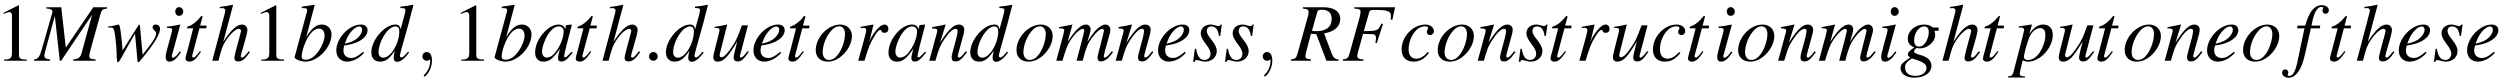 <?xml version="1.0" encoding="UTF-8"?>
<svg xmlns="http://www.w3.org/2000/svg" xmlns:xlink="http://www.w3.org/1999/xlink" width="395pt" height="13pt" viewBox="0 0 395 13" version="1.1">
<defs>
<g>
<symbol overflow="visible" id="glyph0-0">
<path style="stroke:none;" d=""/>
</symbol>
<symbol overflow="visible" id="glyph0-1">
<path style="stroke:none;" d="M 3.766 -8.75 L 1.438 -7.578 L 1.438 -7.391 C 1.594 -7.469 1.734 -7.516 1.781 -7.531 C 2.016 -7.625 2.234 -7.688 2.375 -7.688 C 2.641 -7.688 2.766 -7.484 2.766 -7.078 L 2.766 -1.203 C 2.766 -0.781 2.656 -0.484 2.453 -0.359 C 2.25 -0.25 2.078 -0.203 1.531 -0.188 L 1.531 0 L 5.109 0 L 5.109 -0.188 C 4.078 -0.203 3.875 -0.344 3.875 -0.953 L 3.875 -8.734 Z M 3.766 -8.75 "/>
</symbol>
<symbol overflow="visible" id="glyph1-0">
<path style="stroke:none;" d=""/>
</symbol>
<symbol overflow="visible" id="glyph1-1">
<path style="stroke:none;" d="M 11.312 -8.453 L 9.141 -8.453 L 4.797 -2.078 L 4.078 -8.453 L 1.734 -8.453 L 1.734 -8.25 C 2.391 -8.219 2.688 -8.062 2.688 -7.766 C 2.688 -7.672 2.641 -7.469 2.562 -7.234 C 2.531 -7.188 2.5 -7.047 2.453 -6.859 C 2.438 -6.812 2.422 -6.766 2.406 -6.703 L 1.031 -1.891 C 0.641 -0.547 0.438 -0.281 -0.234 -0.203 L -0.234 0 L 2.328 0 L 2.328 -0.203 C 1.672 -0.266 1.406 -0.422 1.406 -0.781 C 1.406 -0.906 1.469 -1.25 1.531 -1.469 L 3.062 -7.078 L 3.844 0 L 4.062 0 L 8.953 -7.266 L 7.281 -1.172 C 7.078 -0.5 6.812 -0.297 5.969 -0.203 L 5.969 0 L 9.5 0 L 9.5 -0.203 C 8.625 -0.281 8.516 -0.359 8.516 -0.766 C 8.516 -0.984 8.531 -1.156 8.656 -1.547 L 10.25 -7.297 C 10.484 -8.062 10.547 -8.141 11.312 -8.25 Z M 11.312 -8.453 "/>
</symbol>
<symbol overflow="visible" id="glyph1-2">
<path style="stroke:none;" d="M 0.203 -5.234 L 0.469 -5.234 C 0.484 -5.234 0.516 -5.234 0.578 -5.25 C 0.953 -5.266 1.078 -5.141 1.172 -4.656 C 1.328 -3.906 1.484 -2.531 1.516 -1.516 L 1.562 -0.375 C 1.594 0.125 1.625 0.234 1.734 0.234 C 1.875 0.234 2.094 -0.094 2.562 -0.984 C 2.625 -1.125 2.891 -1.578 3.281 -2.266 L 4.438 -4.281 L 4.812 -0.156 C 4.828 0.188 4.859 0.234 4.953 0.234 C 5.047 0.234 5.188 0.109 5.531 -0.328 C 5.547 -0.344 5.594 -0.406 5.641 -0.469 C 7.406 -2.578 8.391 -4.203 8.391 -5.031 C 8.391 -5.422 8.109 -5.719 7.719 -5.719 C 7.406 -5.719 7.219 -5.547 7.219 -5.266 C 7.219 -5.109 7.281 -5 7.484 -4.812 C 7.688 -4.609 7.766 -4.484 7.766 -4.328 C 7.766 -3.766 7.328 -3.062 5.641 -0.953 L 5.219 -5.516 C 5.219 -5.656 5.188 -5.703 5.109 -5.703 C 5.047 -5.703 5.016 -5.672 4.953 -5.562 L 2.469 -1.625 C 2.422 -2.531 2.281 -3.906 2.141 -4.812 C 2 -5.609 1.969 -5.719 1.812 -5.719 C 1.734 -5.719 1.594 -5.672 1.422 -5.625 C 1.281 -5.562 0.969 -5.516 0.547 -5.453 C 0.5 -5.453 0.359 -5.422 0.203 -5.406 Z M 0.203 -5.234 "/>
</symbol>
<symbol overflow="visible" id="glyph1-3">
<path style="stroke:none;" d="M 2.875 -1.484 C 2.562 -1.062 2.469 -0.953 2.344 -0.812 C 2.125 -0.594 1.938 -0.469 1.812 -0.469 C 1.703 -0.469 1.609 -0.562 1.609 -0.656 C 1.609 -0.797 1.641 -0.984 1.734 -1.234 C 1.734 -1.266 1.781 -1.359 1.797 -1.469 L 1.797 -1.484 L 1.812 -1.516 L 2.953 -5.688 L 2.922 -5.719 C 1.609 -5.469 1.344 -5.422 0.844 -5.391 L 0.844 -5.188 C 1.531 -5.172 1.656 -5.125 1.656 -4.875 C 1.656 -4.766 1.625 -4.562 1.547 -4.297 L 0.922 -2 C 0.719 -1.25 0.641 -0.859 0.641 -0.594 C 0.641 -0.109 0.844 0.141 1.234 0.141 C 1.828 0.141 2.312 -0.25 3.047 -1.328 Z M 2.766 -8.469 C 2.422 -8.469 2.156 -8.172 2.156 -7.781 C 2.156 -7.375 2.406 -7.094 2.781 -7.094 C 3.125 -7.094 3.422 -7.391 3.422 -7.766 C 3.422 -8.141 3.125 -8.469 2.766 -8.469 Z M 2.766 -8.469 "/>
</symbol>
<symbol overflow="visible" id="glyph1-4">
<path style="stroke:none;" d="M 3.828 -5.547 L 2.797 -5.547 L 3.156 -6.875 C 3.172 -6.906 3.172 -6.938 3.172 -6.938 C 3.172 -7.031 3.141 -7.078 3.062 -7.078 C 2.984 -7.078 2.953 -7.062 2.875 -6.953 C 2.375 -6.297 1.562 -5.641 1.156 -5.531 C 0.828 -5.422 0.734 -5.344 0.734 -5.203 C 0.734 -5.188 0.734 -5.172 0.75 -5.125 L 1.703 -5.125 L 0.781 -1.562 C 0.75 -1.453 0.734 -1.406 0.703 -1.297 C 0.578 -0.906 0.484 -0.453 0.484 -0.344 C 0.484 -0.062 0.75 0.141 1.094 0.141 C 1.703 0.141 2.125 -0.219 2.938 -1.422 L 2.766 -1.516 C 2.141 -0.703 1.938 -0.5 1.719 -0.5 C 1.609 -0.5 1.531 -0.594 1.531 -0.75 C 1.531 -0.766 1.531 -0.781 1.547 -0.812 L 2.688 -5.125 L 3.766 -5.125 Z M 3.828 -5.547 "/>
</symbol>
<symbol overflow="visible" id="glyph1-5">
<path style="stroke:none;" d="M 6.016 -1.516 C 5.328 -0.641 5.172 -0.5 4.969 -0.5 C 4.844 -0.5 4.75 -0.609 4.75 -0.719 C 4.75 -0.859 4.969 -1.672 5.188 -2.344 C 5.562 -3.578 5.797 -4.531 5.797 -4.844 C 5.797 -5.359 5.453 -5.719 4.953 -5.719 C 4.109 -5.719 3.188 -4.859 1.984 -2.984 L 3.531 -8.781 L 3.469 -8.844 C 2.719 -8.672 2.219 -8.594 1.438 -8.5 L 1.438 -8.297 L 1.781 -8.297 C 1.781 -8.297 1.797 -8.297 1.812 -8.312 C 2 -8.391 2.312 -8.172 2.312 -7.984 C 2.312 -7.812 2.234 -7.484 2.125 -7.109 C 2.109 -7.094 2.078 -6.922 2 -6.625 L 0.25 0 L 1.219 0 C 1.734 -2 1.906 -2.438 2.422 -3.219 C 3.094 -4.25 3.984 -5.047 4.438 -5.047 C 4.625 -5.047 4.797 -4.891 4.797 -4.734 C 4.797 -4.672 4.75 -4.5 4.703 -4.297 L 3.984 -1.625 C 3.828 -0.984 3.734 -0.578 3.734 -0.422 C 3.734 -0.094 3.953 0.109 4.297 0.109 C 4.969 0.109 5.422 -0.234 6.188 -1.359 Z M 6.016 -1.516 "/>
</symbol>
<symbol overflow="visible" id="glyph1-6">
<path style="stroke:none;" d="M 1.422 -8.328 C 2.188 -8.297 2.266 -8.266 2.266 -7.984 C 2.266 -7.859 2.234 -7.703 2.156 -7.422 C 2.125 -7.328 2.094 -7.234 2.078 -7.172 L 2.062 -7.078 L 0.297 -0.594 L 0.297 -0.547 C 0.297 -0.25 1.297 0.141 2.016 0.141 C 3.984 0.141 6.125 -2.125 6.125 -4.156 C 6.125 -5.062 5.484 -5.719 4.625 -5.719 C 3.719 -5.719 3.047 -5.188 2.125 -3.75 C 2.797 -6.219 2.891 -6.562 3.469 -8.781 L 3.406 -8.844 C 2.766 -8.734 2.297 -8.656 1.422 -8.547 Z M 4.125 -5.078 C 4.672 -5.078 5.031 -4.656 5.031 -3.969 C 5.031 -3.109 4.359 -1.719 3.594 -0.922 C 3.125 -0.422 2.562 -0.156 2 -0.156 C 1.609 -0.156 1.406 -0.297 1.406 -0.594 C 1.406 -1.375 1.797 -2.625 2.344 -3.594 C 2.922 -4.578 3.5 -5.078 4.125 -5.078 Z M 4.125 -5.078 "/>
</symbol>
<symbol overflow="visible" id="glyph1-7">
<path style="stroke:none;" d="M 4.641 -1.406 C 3.703 -0.641 3.297 -0.438 2.75 -0.438 C 2 -0.438 1.531 -0.906 1.531 -1.609 C 1.531 -1.797 1.547 -2 1.656 -2.406 L 2.016 -2.469 C 3.969 -2.734 5.344 -3.719 5.344 -4.828 C 5.344 -5.375 4.953 -5.719 4.297 -5.719 C 2.438 -5.719 0.406 -3.578 0.406 -1.625 C 0.406 -0.578 1.094 0.141 2.109 0.141 C 3.031 0.141 4.031 -0.391 4.797 -1.25 Z M 1.969 -3.266 C 2.406 -4.422 3.375 -5.422 4.031 -5.422 C 4.297 -5.422 4.484 -5.203 4.484 -4.906 C 4.484 -4.5 4.234 -4.047 3.828 -3.656 C 3.359 -3.203 2.859 -2.969 1.75 -2.688 Z M 1.969 -3.266 "/>
</symbol>
<symbol overflow="visible" id="glyph1-8">
<path style="stroke:none;" d="M 6 -1.438 C 5.297 -0.641 5.156 -0.516 4.938 -0.516 C 4.812 -0.516 4.703 -0.641 4.703 -0.781 C 4.703 -0.953 5.109 -2.531 5.547 -3.969 C 5.891 -5.156 6.172 -6.188 6.828 -8.781 L 6.766 -8.844 C 6.078 -8.703 5.609 -8.625 4.781 -8.547 L 4.781 -8.328 C 5.484 -8.297 5.578 -8.266 5.578 -7.984 C 5.578 -7.828 5.562 -7.75 5.391 -7.078 L 4.812 -4.969 C 4.719 -5.5 4.484 -5.719 3.984 -5.719 C 2.297 -5.719 0.188 -3.281 0.188 -1.328 C 0.188 -0.422 0.719 0.141 1.547 0.141 C 2.438 0.141 3 -0.266 3.891 -1.562 C 3.75 -0.906 3.719 -0.719 3.719 -0.422 C 3.719 -0.062 3.938 0.172 4.266 0.172 C 4.812 0.172 5.484 -0.359 6.156 -1.312 Z M 4.031 -5.422 C 4.422 -5.391 4.609 -5.141 4.609 -4.672 C 4.609 -2.703 3.266 -0.484 2.078 -0.484 C 1.625 -0.484 1.328 -0.828 1.328 -1.328 C 1.328 -2.406 1.969 -3.906 2.828 -4.812 C 3.188 -5.188 3.672 -5.438 4.031 -5.422 Z M 4.031 -5.422 "/>
</symbol>
<symbol overflow="visible" id="glyph1-9">
<path style="stroke:none;" d="M 6.016 -1.422 C 5.812 -1.234 5.734 -1.172 5.641 -1.062 C 5.266 -0.656 5.094 -0.531 4.969 -0.531 C 4.875 -0.531 4.797 -0.609 4.797 -0.703 C 4.797 -0.953 5.344 -3.172 5.953 -5.406 C 5.984 -5.531 6 -5.562 6.016 -5.672 L 5.938 -5.719 L 5.141 -5.625 L 5.109 -5.578 L 4.969 -4.969 C 4.859 -5.438 4.484 -5.719 3.922 -5.719 C 2.219 -5.719 0.219 -3.344 0.219 -1.297 C 0.219 -0.391 0.719 0.141 1.547 0.141 C 2.453 0.141 3 -0.281 4.141 -1.891 C 3.891 -0.875 3.844 -0.719 3.844 -0.406 C 3.844 -0.031 4 0.125 4.359 0.125 C 4.891 0.125 5.203 -0.109 6.172 -1.297 Z M 4 -5.422 C 4.438 -5.406 4.734 -5.094 4.734 -4.641 C 4.734 -3.547 4.078 -2.016 3.188 -1.062 C 2.875 -0.719 2.438 -0.5 2.062 -0.5 C 1.609 -0.5 1.312 -0.875 1.312 -1.469 C 1.312 -2.156 1.797 -3.5 2.359 -4.297 C 2.875 -5.047 3.484 -5.469 4 -5.422 Z M 4 -5.422 "/>
</symbol>
<symbol overflow="visible" id="glyph1-10">
<path style="stroke:none;" d="M 5.969 -1.516 C 5.297 -0.672 5.109 -0.5 4.891 -0.5 C 4.812 -0.5 4.75 -0.562 4.75 -0.719 C 4.75 -0.797 4.75 -0.797 5 -1.719 L 6.016 -5.594 L 5.062 -5.594 C 4.328 -3.594 4.234 -3.375 3.641 -2.438 C 2.859 -1.203 2.234 -0.547 1.812 -0.547 C 1.656 -0.547 1.547 -0.672 1.547 -0.875 C 1.547 -0.922 1.547 -0.953 1.547 -0.984 L 2.734 -5.688 L 2.688 -5.719 C 1.953 -5.547 1.484 -5.453 0.75 -5.359 L 0.75 -5.188 C 1.25 -5.188 1.266 -5.172 1.391 -5.109 C 1.469 -5.078 1.531 -4.969 1.531 -4.875 C 1.531 -4.766 1.469 -4.438 1.344 -4 L 0.875 -2.156 C 0.641 -1.25 0.547 -0.797 0.547 -0.562 C 0.547 -0.109 0.781 0.141 1.234 0.141 C 2.156 0.141 2.844 -0.562 4.328 -3.062 C 3.953 -1.672 3.75 -0.781 3.75 -0.5 C 3.75 -0.109 3.984 0.109 4.359 0.109 C 4.969 0.109 5.266 -0.141 6.156 -1.406 Z M 5.969 -1.516 "/>
</symbol>
<symbol overflow="visible" id="glyph1-11">
<path style="stroke:none;" d="M 4.203 -5.719 C 2.266 -5.719 0.344 -3.703 0.344 -1.672 C 0.344 -0.562 1.078 0.141 2.25 0.141 C 3.109 0.141 3.938 -0.25 4.688 -0.984 C 5.547 -1.828 6.062 -2.922 6.062 -3.906 C 6.062 -4.969 5.312 -5.719 4.203 -5.719 Z M 4.047 -5.438 C 4.609 -5.438 4.969 -4.969 4.969 -4.219 C 4.969 -3.281 4.547 -1.984 3.984 -1.141 C 3.5 -0.453 3 -0.125 2.453 -0.125 C 1.844 -0.125 1.438 -0.594 1.438 -1.312 C 1.438 -2.266 1.812 -3.406 2.453 -4.328 C 2.953 -5.047 3.5 -5.438 4.047 -5.438 Z M 4.047 -5.438 "/>
</symbol>
<symbol overflow="visible" id="glyph1-12">
<path style="stroke:none;" d="M 1.562 0 C 2.234 -2.203 2.469 -2.766 3.062 -3.75 C 3.484 -4.469 3.844 -4.875 4.062 -4.875 C 4.141 -4.875 4.203 -4.812 4.281 -4.688 C 4.375 -4.469 4.484 -4.406 4.734 -4.406 C 5.109 -4.406 5.344 -4.641 5.344 -5.031 C 5.344 -5.438 5.094 -5.719 4.734 -5.719 C 4.438 -5.719 4.078 -5.516 3.75 -5.172 C 3.219 -4.625 2.688 -3.859 2.484 -3.344 L 2.312 -2.875 L 2.984 -5.688 L 2.953 -5.719 C 2 -5.547 1.891 -5.516 0.953 -5.359 L 0.953 -5.141 C 1.25 -5.203 1.297 -5.203 1.391 -5.203 C 1.672 -5.203 1.844 -5.078 1.844 -4.844 C 1.844 -4.656 1.844 -4.656 1.625 -3.781 L 0.578 0 Z M 1.562 0 "/>
</symbol>
<symbol overflow="visible" id="glyph1-13">
<path style="stroke:none;" d="M 5.953 -1.516 L 5.688 -1.172 C 5.312 -0.703 5.078 -0.5 4.891 -0.5 C 4.797 -0.5 4.688 -0.594 4.688 -0.703 C 4.688 -0.797 4.688 -0.797 4.875 -1.516 L 5.609 -4.188 C 5.672 -4.453 5.719 -4.734 5.719 -4.922 C 5.719 -5.391 5.375 -5.719 4.875 -5.719 C 4.047 -5.719 3.219 -4.938 1.891 -2.859 L 2.766 -5.688 L 2.719 -5.719 C 2.016 -5.562 1.75 -5.516 0.625 -5.312 L 0.625 -5.109 C 1.281 -5.094 1.453 -5.016 1.453 -4.75 C 1.453 -4.672 1.438 -4.594 1.422 -4.531 L 0.188 0 L 1.156 0 C 1.766 -2.047 1.875 -2.328 2.453 -3.219 C 3.219 -4.406 3.891 -5.047 4.359 -5.047 C 4.562 -5.047 4.672 -4.906 4.672 -4.672 C 4.672 -4.516 4.594 -4.094 4.5 -3.688 L 3.922 -1.547 C 3.75 -0.891 3.719 -0.719 3.719 -0.578 C 3.719 -0.094 3.906 0.109 4.328 0.109 C 4.906 0.109 5.25 -0.156 6.141 -1.344 Z M 5.953 -1.516 "/>
</symbol>
<symbol overflow="visible" id="glyph1-14">
<path style="stroke:none;" d="M 8.922 -1.516 C 8.797 -1.359 8.688 -1.234 8.656 -1.172 C 8.297 -0.719 8.016 -0.5 7.828 -0.5 C 7.719 -0.5 7.656 -0.562 7.656 -0.703 C 7.656 -0.766 7.703 -0.969 7.781 -1.281 L 8.672 -4.531 C 8.672 -4.578 8.703 -4.812 8.703 -4.891 C 8.703 -5.359 8.375 -5.719 7.938 -5.719 C 7.688 -5.719 7.438 -5.625 7.125 -5.422 C 6.484 -5.016 5.953 -4.391 5.062 -2.969 C 5.391 -3.953 5.578 -4.688 5.578 -4.938 C 5.578 -5.391 5.281 -5.719 4.844 -5.719 C 4.047 -5.719 3.141 -4.859 1.953 -2.984 L 2.703 -5.688 L 2.672 -5.719 C 1.938 -5.562 1.672 -5.5 0.594 -5.312 L 0.594 -5.109 L 0.922 -5.109 C 1.25 -5.109 1.422 -5.016 1.422 -4.812 C 1.422 -4.672 1.125 -3.5 0.656 -1.859 C 0.359 -0.797 0.328 -0.656 0.156 0 L 1.125 0 C 1.75 -2.062 1.938 -2.531 2.391 -3.219 C 3.109 -4.312 3.891 -5.031 4.328 -5.031 C 4.5 -5.031 4.578 -4.922 4.578 -4.719 C 4.578 -4.594 4.172 -3.031 3.359 0 L 4.328 0 C 4.844 -2.016 5.109 -2.672 5.766 -3.594 C 6.406 -4.469 7.047 -5.031 7.422 -5.031 C 7.562 -5.031 7.688 -4.906 7.688 -4.766 C 7.688 -4.703 7.656 -4.547 7.594 -4.312 L 6.844 -1.328 C 6.719 -0.859 6.672 -0.609 6.672 -0.484 C 6.672 -0.094 6.859 0.109 7.188 0.109 C 7.797 0.109 8.375 -0.312 9.047 -1.266 L 9.125 -1.359 Z M 8.922 -1.516 "/>
</symbol>
<symbol overflow="visible" id="glyph1-15">
<path style="stroke:none;" d="M 0.469 -1.891 L 0.203 0.172 L 0.422 0.172 C 0.516 -0.031 0.594 -0.109 0.719 -0.109 C 0.875 -0.109 1.094 -0.047 1.359 0.016 C 1.641 0.109 1.859 0.141 2.078 0.141 C 3.156 0.141 3.938 -0.562 3.938 -1.547 C 3.938 -2.031 3.672 -2.609 3.062 -3.359 C 2.562 -3.969 2.359 -4.359 2.359 -4.719 C 2.359 -5.141 2.625 -5.422 3.078 -5.422 C 3.75 -5.422 4.141 -4.938 4.281 -3.922 L 4.484 -3.922 L 4.734 -5.719 L 4.562 -5.719 C 4.453 -5.547 4.359 -5.484 4.172 -5.484 C 4.078 -5.484 3.953 -5.516 3.703 -5.578 C 3.375 -5.688 3.188 -5.719 2.984 -5.719 C 2.031 -5.719 1.406 -5.156 1.406 -4.281 C 1.406 -3.875 1.688 -3.312 2.234 -2.609 C 2.734 -1.953 2.953 -1.5 2.953 -1.125 C 2.953 -0.547 2.562 -0.125 2 -0.125 C 1.281 -0.125 0.875 -0.656 0.672 -1.891 Z M 0.469 -1.891 "/>
</symbol>
<symbol overflow="visible" id="glyph1-16">
<path style="stroke:none;" d="M 7.344 -0.203 C 6.781 -0.25 6.516 -0.469 6.266 -1.141 L 5.062 -4.312 C 6.062 -4.531 6.484 -4.719 6.953 -5.125 C 7.391 -5.5 7.609 -6.016 7.609 -6.594 C 7.609 -7.797 6.656 -8.453 4.922 -8.453 L 1.703 -8.453 L 1.703 -8.25 C 2.25 -8.172 2.312 -8.156 2.453 -8.062 C 2.547 -8 2.625 -7.844 2.625 -7.703 C 2.625 -7.547 2.562 -7.234 2.469 -6.891 L 0.875 -1.172 C 0.641 -0.406 0.562 -0.328 -0.172 -0.203 L -0.172 0 L 2.984 0 L 2.984 -0.203 C 2.203 -0.312 2.109 -0.375 2.109 -0.797 C 2.109 -0.938 2.156 -1.094 2.266 -1.547 L 2.984 -4.266 L 3.828 -4.203 L 5.422 0 L 7.344 0 Z M 3.984 -7.703 C 4.062 -7.984 4.234 -8.062 4.656 -8.062 C 5.719 -8.062 6.25 -7.578 6.25 -6.625 C 6.25 -5.344 5.422 -4.672 3.812 -4.672 C 3.594 -4.672 3.453 -4.688 3.141 -4.734 Z M 3.984 -7.703 "/>
</symbol>
<symbol overflow="visible" id="glyph1-17">
<path style="stroke:none;" d="M 8.359 -8.453 L 1.906 -8.453 L 1.906 -8.25 C 2.75 -8.172 2.906 -8.094 2.906 -7.719 C 2.906 -7.531 2.844 -7.203 2.766 -6.891 L 1.172 -1.172 C 0.938 -0.391 0.844 -0.312 0.109 -0.203 L 0.109 0 L 3.375 0 L 3.375 -0.203 C 2.609 -0.25 2.391 -0.391 2.391 -0.781 C 2.391 -0.875 2.422 -1.078 2.5 -1.359 L 3.297 -4.25 C 3.781 -4.219 4.062 -4.203 4.359 -4.203 C 4.859 -4.203 4.953 -4.203 5.062 -4.141 C 5.266 -4.047 5.344 -3.875 5.344 -3.609 C 5.344 -3.406 5.328 -3.25 5.25 -2.844 L 5.469 -2.781 L 6.453 -5.812 L 6.219 -5.875 C 5.641 -4.719 5.594 -4.703 3.422 -4.672 L 4.281 -7.688 C 4.359 -7.953 4.531 -8.031 5.062 -8.031 C 7.234 -8.031 7.703 -7.859 7.703 -7.062 C 7.703 -6.984 7.703 -6.922 7.688 -6.75 C 7.688 -6.672 7.688 -6.656 7.672 -6.5 L 7.938 -6.469 Z M 8.359 -8.453 "/>
</symbol>
<symbol overflow="visible" id="glyph1-18">
<path style="stroke:none;" d="M 4.531 -1.375 C 3.828 -0.609 3.312 -0.328 2.688 -0.328 C 1.938 -0.328 1.5 -0.875 1.5 -1.797 C 1.5 -2.906 1.953 -4.047 2.688 -4.812 C 3.062 -5.203 3.578 -5.438 4.078 -5.438 C 4.375 -5.438 4.578 -5.344 4.578 -5.188 C 4.578 -5.109 4.547 -5.047 4.5 -4.938 C 4.406 -4.766 4.375 -4.672 4.375 -4.562 C 4.375 -4.25 4.578 -4.062 4.891 -4.062 C 5.234 -4.062 5.5 -4.328 5.5 -4.656 C 5.5 -5.266 4.922 -5.719 4.141 -5.719 C 2.203 -5.719 0.391 -3.828 0.391 -1.797 C 0.391 -0.562 1.094 0.141 2.297 0.141 C 3.25 0.141 3.969 -0.266 4.734 -1.25 Z M 4.531 -1.375 "/>
</symbol>
<symbol overflow="visible" id="glyph1-19">
<path style="stroke:none;" d="M 6.109 -5.25 L 5.328 -5.25 C 5.281 -5.25 5.219 -5.266 5.109 -5.344 C 4.766 -5.578 4.344 -5.719 3.844 -5.719 C 2.406 -5.719 1.25 -4.719 1.25 -3.5 C 1.25 -2.828 1.531 -2.438 2.266 -2.094 C 1.5 -1.578 1.266 -1.328 1.266 -1.016 C 1.266 -0.844 1.375 -0.688 1.625 -0.5 C 0.344 0.344 0.109 0.594 0.109 1.188 C 0.109 2.078 0.953 2.672 2.266 2.672 C 3.906 2.672 4.984 1.906 4.984 0.781 C 4.984 -0.031 4.359 -0.609 3.141 -0.938 C 2.562 -1.078 2.234 -1.281 2.234 -1.484 C 2.234 -1.672 2.531 -2 2.688 -2 C 2.719 -2 2.75 -2 2.781 -2 C 2.891 -1.969 3.062 -1.953 3.188 -1.953 C 4.359 -1.953 5.578 -3 5.578 -4.016 C 5.578 -4.219 5.547 -4.484 5.469 -4.734 L 6.109 -4.734 Z M 1.922 -0.359 C 1.938 -0.359 1.953 -0.344 1.984 -0.344 C 2.016 -0.328 2.156 -0.281 2.359 -0.219 C 3.734 0.203 4.203 0.562 4.203 1.172 C 4.203 1.859 3.453 2.391 2.469 2.391 C 1.422 2.391 0.812 1.891 0.812 1.062 C 0.812 0.75 0.891 0.531 1.094 0.281 C 1.266 0.062 1.812 -0.359 1.922 -0.359 Z M 3.828 -5.422 C 4.312 -5.422 4.562 -5.109 4.562 -4.5 C 4.562 -4.047 4.406 -3.484 4.156 -3.047 C 3.875 -2.516 3.469 -2.234 3.031 -2.234 C 2.531 -2.234 2.25 -2.594 2.25 -3.203 C 2.25 -4.391 2.984 -5.422 3.828 -5.422 Z M 3.828 -5.422 "/>
</symbol>
<symbol overflow="visible" id="glyph1-20">
<path style="stroke:none;" d="M 0.719 -5.234 L 1.016 -5.234 C 1.016 -5.234 1.047 -5.234 1.062 -5.25 C 1.234 -5.328 1.562 -5.078 1.562 -4.891 C 1.562 -4.766 1.094 -2.922 0.641 -1.219 C 0.297 0.078 -0.016 1.312 -0.109 1.688 C -0.25 2.281 -0.422 2.438 -0.969 2.453 L -0.969 2.656 L 1.688 2.656 L 1.688 2.469 C 1.078 2.469 0.859 2.344 0.859 2.078 C 0.859 1.891 1.078 0.875 1.328 -0.078 C 1.656 0.094 1.891 0.141 2.188 0.141 C 4.078 0.141 6.078 -2.031 6.078 -4.094 C 6.078 -5.109 5.5 -5.719 4.578 -5.719 C 3.75 -5.719 3.125 -5.297 2.375 -4.25 L 2.75 -5.547 L 2.781 -5.656 C 2.781 -5.656 2.766 -5.672 2.766 -5.703 L 2.734 -5.719 C 2.734 -5.719 2.719 -5.719 2.719 -5.719 L 2.688 -5.719 L 0.703 -5.422 Z M 4.109 -5.156 C 4.656 -5.125 4.906 -4.797 4.906 -4.047 C 4.906 -3.188 4.531 -2.078 3.984 -1.266 C 3.438 -0.5 2.812 -0.109 2.141 -0.109 C 1.781 -0.109 1.516 -0.297 1.516 -0.578 C 1.516 -1.016 1.984 -2.719 2.359 -3.672 C 2.703 -4.562 3.453 -5.188 4.109 -5.156 Z M 4.109 -5.156 "/>
</symbol>
<symbol overflow="visible" id="glyph1-21">
<path style="stroke:none;" d="M 0.453 -5.125 L 1.625 -5.125 L 0.484 0.312 C 0.188 1.703 -0.234 2.406 -0.781 2.406 C -0.938 2.406 -1.031 2.312 -1.031 2.203 C -1.031 2.156 -1.016 2.125 -0.984 2.062 C -0.938 1.984 -0.922 1.938 -0.922 1.859 C -0.922 1.578 -1.156 1.359 -1.422 1.359 C -1.703 1.359 -1.906 1.594 -1.906 1.891 C -1.906 2.328 -1.453 2.688 -0.875 2.688 C 0.266 2.688 1.172 1.406 1.703 -0.984 L 2.641 -5.125 L 4.047 -5.125 L 4.125 -5.547 L 2.734 -5.547 C 3.109 -7.578 3.594 -8.5 4.312 -8.5 C 4.484 -8.5 4.594 -8.438 4.594 -8.344 C 4.594 -8.297 4.578 -8.281 4.547 -8.219 C 4.5 -8.094 4.469 -8.031 4.469 -7.938 C 4.469 -7.625 4.656 -7.422 4.953 -7.422 C 5.25 -7.422 5.484 -7.656 5.484 -7.938 C 5.484 -8.422 5.016 -8.781 4.375 -8.781 C 3.75 -8.781 3.234 -8.5 2.766 -7.891 C 2.391 -7.391 2.125 -6.781 1.734 -5.547 L 0.547 -5.547 Z M 0.453 -5.125 "/>
</symbol>
<symbol overflow="visible" id="glyph2-0">
<path style="stroke:none;" d=""/>
</symbol>
<symbol overflow="visible" id="glyph2-1">
<path style="stroke:none;" d="M 2.625 -0.016 C 2.625 -0.875 2.312 -1.375 1.797 -1.375 C 1.375 -1.375 1.109 -1.047 1.109 -0.688 C 1.109 -0.344 1.375 0 1.797 0 C 1.953 0 2.125 -0.047 2.25 -0.172 C 2.297 -0.188 2.312 -0.203 2.312 -0.203 C 2.328 -0.203 2.344 -0.188 2.344 -0.016 C 2.344 0.953 1.891 1.719 1.469 2.156 C 1.328 2.297 1.328 2.312 1.328 2.359 C 1.328 2.453 1.391 2.5 1.453 2.5 C 1.594 2.5 2.625 1.5 2.625 -0.016 Z M 2.625 -0.016 "/>
</symbol>
<symbol overflow="visible" id="glyph2-2">
<path style="stroke:none;" d="M 2.484 -0.688 C 2.484 -1.062 2.172 -1.375 1.797 -1.375 C 1.422 -1.375 1.109 -1.062 1.109 -0.688 C 1.109 -0.312 1.422 0 1.797 0 C 2.172 0 2.484 -0.312 2.484 -0.688 Z M 2.484 -0.688 "/>
</symbol>
</g>
</defs>
<g id="surface1">
<g style="fill:rgb(0%,0%,0%);fill-opacity:1;">
  <use xlink:href="#glyph0-1" x="-0.875" y="9.597"/>
</g>
<g style="fill:rgb(0%,0%,0%);fill-opacity:1;">
  <use xlink:href="#glyph1-1" x="5.601" y="9.597"/>
</g>
<g style="fill:rgb(0%,0%,0%);fill-opacity:1;">
  <use xlink:href="#glyph1-2" x="16.895" y="9.597"/>
  <use xlink:href="#glyph1-3" x="25.533" y="9.597"/>
</g>
<g style="fill:rgb(0%,0%,0%);fill-opacity:1;">
  <use xlink:href="#glyph1-4" x="28.823" y="9.597"/>
</g>
<g style="fill:rgb(0%,0%,0%);fill-opacity:1;">
  <use xlink:href="#glyph1-5" x="33.291" y="9.597"/>
</g>
<g style="fill:rgb(0%,0%,0%);fill-opacity:1;">
  <use xlink:href="#glyph0-1" x="39.779" y="9.597"/>
</g>
<g style="fill:rgb(0%,0%,0%);fill-opacity:1;">
  <use xlink:href="#glyph1-6" x="46.255" y="9.597"/>
  <use xlink:href="#glyph1-7" x="52.731" y="9.597"/>
  <use xlink:href="#glyph1-8" x="58.481" y="9.597"/>
</g>
<g style="fill:rgb(0%,0%,0%);fill-opacity:1;">
  <use xlink:href="#glyph2-1" x="65.63" y="9.597"/>
</g>
<g style="fill:rgb(0%,0%,0%);fill-opacity:1;">
  <use xlink:href="#glyph0-1" x="71.376" y="9.597"/>
</g>
<g style="fill:rgb(0%,0%,0%);fill-opacity:1;">
  <use xlink:href="#glyph1-6" x="77.852" y="9.597"/>
  <use xlink:href="#glyph1-9" x="84.328" y="9.597"/>
</g>
<g style="fill:rgb(0%,0%,0%);fill-opacity:1;">
  <use xlink:href="#glyph1-4" x="90.48" y="9.597"/>
</g>
<g style="fill:rgb(0%,0%,0%);fill-opacity:1;">
  <use xlink:href="#glyph1-5" x="94.948" y="9.597"/>
</g>
<g style="fill:rgb(0%,0%,0%);fill-opacity:1;">
  <use xlink:href="#glyph2-2" x="101.436" y="9.597"/>
</g>
<g style="fill:rgb(0%,0%,0%);fill-opacity:1;">
  <use xlink:href="#glyph1-8" x="105.024" y="9.597"/>
</g>
<g style="fill:rgb(0%,0%,0%);fill-opacity:1;">
  <use xlink:href="#glyph1-10" x="112.16" y="9.597"/>
  <use xlink:href="#glyph1-7" x="118.636" y="9.597"/>
</g>
<g style="fill:rgb(0%,0%,0%);fill-opacity:1;">
  <use xlink:href="#glyph1-4" x="124.076" y="9.597"/>
</g>
<g style="fill:rgb(0%,0%,0%);fill-opacity:1;">
  <use xlink:href="#glyph1-11" x="128.544" y="9.597"/>
  <use xlink:href="#glyph1-12" x="135.019" y="9.597"/>
</g>
<g style="fill:rgb(0%,0%,0%);fill-opacity:1;">
  <use xlink:href="#glyph1-9" x="140.161" y="9.597"/>
  <use xlink:href="#glyph1-13" x="146.637" y="9.597"/>
  <use xlink:href="#glyph1-8" x="153.113" y="9.597"/>
</g>
<g style="fill:rgb(0%,0%,0%);fill-opacity:1;">
  <use xlink:href="#glyph1-11" x="160.262" y="9.597"/>
  <use xlink:href="#glyph1-14" x="166.737" y="9.597"/>
  <use xlink:href="#glyph1-13" x="176.088" y="9.597"/>
  <use xlink:href="#glyph1-7" x="182.564" y="9.597"/>
  <use xlink:href="#glyph1-15" x="188.314" y="9.597"/>
  <use xlink:href="#glyph1-15" x="193.353" y="9.597"/>
</g>
<g style="fill:rgb(0%,0%,0%);fill-opacity:1;">
  <use xlink:href="#glyph2-1" x="198.402" y="9.597"/>
</g>
<g style="fill:rgb(0%,0%,0%);fill-opacity:1;">
  <use xlink:href="#glyph1-16" x="204.148" y="9.597"/>
  <use xlink:href="#glyph1-17" x="212.061" y="9.597"/>
</g>
<g style="fill:rgb(0%,0%,0%);fill-opacity:1;">
  <use xlink:href="#glyph1-18" x="221.063" y="9.597"/>
  <use xlink:href="#glyph1-11" x="226.813" y="9.597"/>
  <use xlink:href="#glyph1-13" x="233.289" y="9.597"/>
  <use xlink:href="#glyph1-15" x="239.764" y="9.597"/>
</g>
<g style="fill:rgb(0%,0%,0%);fill-opacity:1;">
  <use xlink:href="#glyph1-4" x="244.492" y="9.597"/>
</g>
<g style="fill:rgb(0%,0%,0%);fill-opacity:1;">
  <use xlink:href="#glyph1-12" x="248.96" y="9.597"/>
</g>
<g style="fill:rgb(0%,0%,0%);fill-opacity:1;">
  <use xlink:href="#glyph1-10" x="254.296" y="9.597"/>
  <use xlink:href="#glyph1-18" x="260.772" y="9.597"/>
</g>
<g style="fill:rgb(0%,0%,0%);fill-opacity:1;">
  <use xlink:href="#glyph1-4" x="266.211" y="9.597"/>
</g>
<g style="fill:rgb(0%,0%,0%);fill-opacity:1;">
  <use xlink:href="#glyph1-3" x="270.679" y="9.597"/>
  <use xlink:href="#glyph1-11" x="274.28" y="9.597"/>
  <use xlink:href="#glyph1-13" x="280.756" y="9.597"/>
  <use xlink:href="#glyph1-14" x="287.231" y="9.597"/>
  <use xlink:href="#glyph1-3" x="296.582" y="9.597"/>
  <use xlink:href="#glyph1-19" x="300.183" y="9.597"/>
  <use xlink:href="#glyph1-5" x="306.658" y="9.597"/>
</g>
<g style="fill:rgb(0%,0%,0%);fill-opacity:1;">
  <use xlink:href="#glyph1-4" x="312.823" y="9.597"/>
</g>
<g style="fill:rgb(0%,0%,0%);fill-opacity:1;">
  <use xlink:href="#glyph1-20" x="318.263" y="9.597"/>
  <use xlink:href="#glyph1-10" x="324.738" y="9.597"/>
</g>
<g style="fill:rgb(0%,0%,0%);fill-opacity:1;">
  <use xlink:href="#glyph1-4" x="330.903" y="9.597"/>
</g>
<g style="fill:rgb(0%,0%,0%);fill-opacity:1;">
  <use xlink:href="#glyph1-11" x="335.359" y="9.597"/>
  <use xlink:href="#glyph1-13" x="341.834" y="9.597"/>
  <use xlink:href="#glyph1-7" x="348.31" y="9.597"/>
  <use xlink:href="#glyph1-11" x="354.06" y="9.597"/>
</g>
<g style="fill:rgb(0%,0%,0%);fill-opacity:1;">
  <use xlink:href="#glyph1-21" x="362.479" y="9.597"/>
</g>
<g style="fill:rgb(0%,0%,0%);fill-opacity:1;">
  <use xlink:href="#glyph1-4" x="367.646" y="9.597"/>
</g>
<g style="fill:rgb(0%,0%,0%);fill-opacity:1;">
  <use xlink:href="#glyph1-5" x="372.128" y="9.597"/>
  <use xlink:href="#glyph1-7" x="378.603" y="9.597"/>
  <use xlink:href="#glyph1-15" x="384.354" y="9.597"/>
  <use xlink:href="#glyph1-7" x="389.392" y="9.597"/>
</g>
</g>
</svg>
